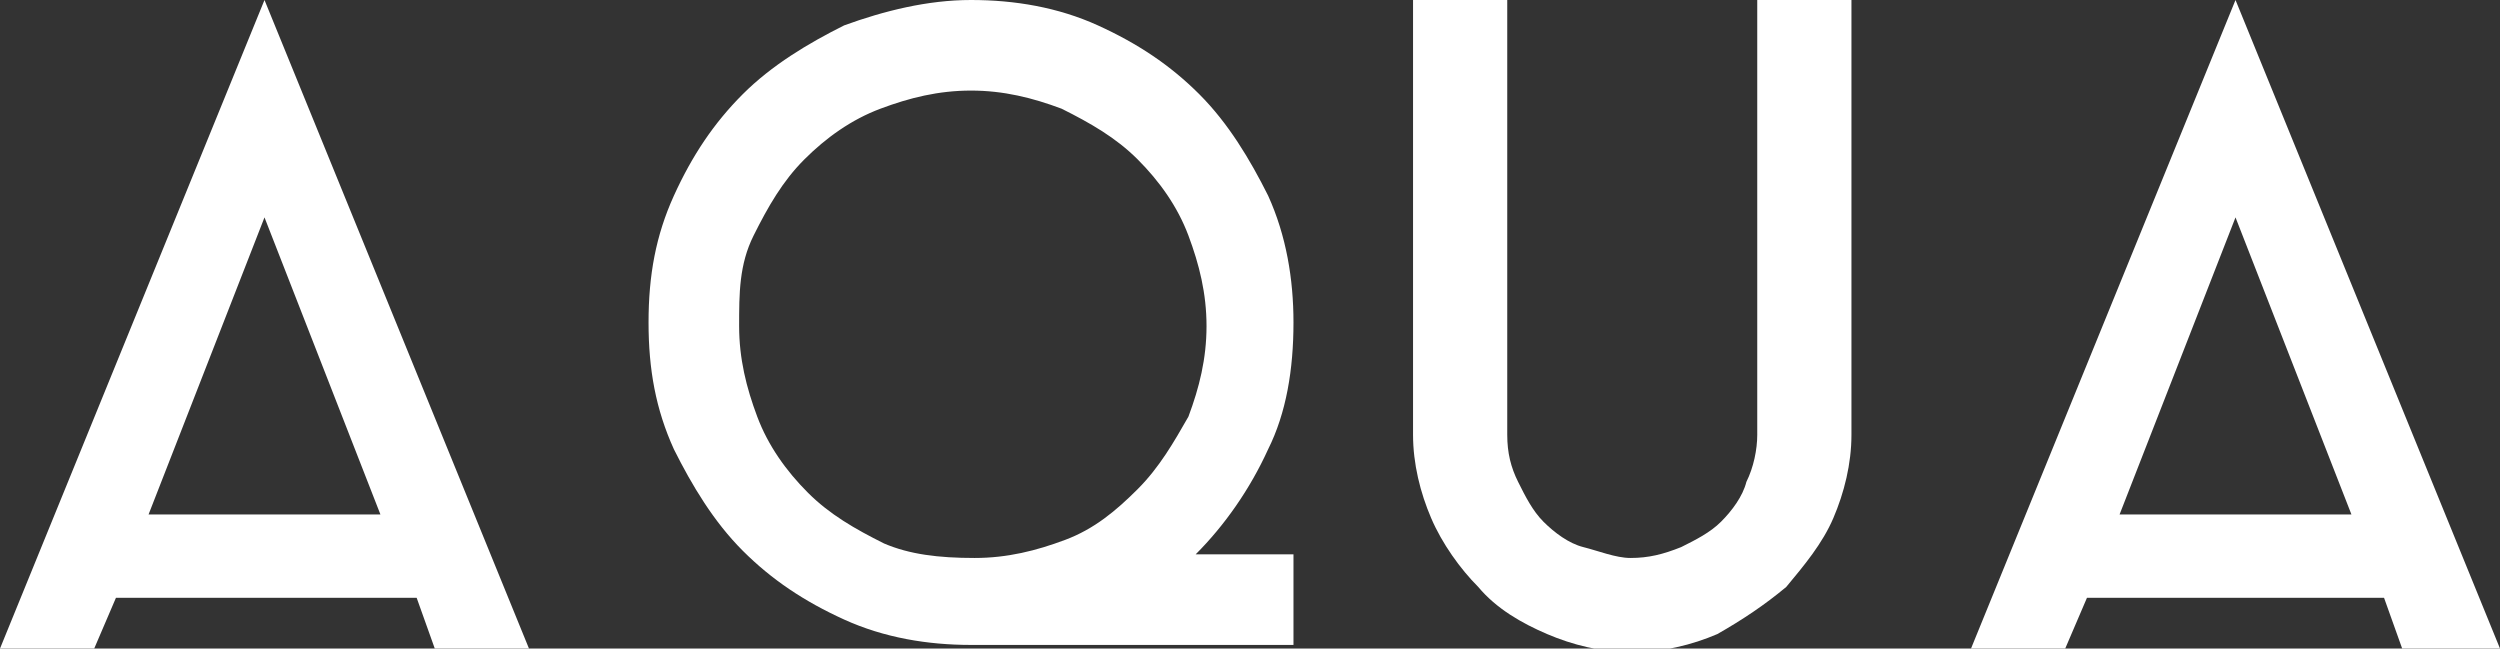 <?xml version="1.0" encoding="utf-8"?>
<!-- Generator: Adobe Illustrator 22.1.0, SVG Export Plug-In . SVG Version: 6.00 Build 0)  -->
<svg version="1.1" id="圖層_1" xmlns="http://www.w3.org/2000/svg" xmlns:xlink="http://www.w3.org/1999/xlink" x="0px" y="0px"
	 viewBox="0 0 69 17.9" style="enable-background:new 0 0 69 17.9;" xml:space="preserve">
<rect x="0" y="0" width="69" height="17.9" fill="#333333" stroke="none"/>
<style type="text/css">
	.st0{fill:#FFFFFF;}
</style>
<g>
	<path class="st0" d="M0,17.9L7.3,0l7.3,17.9H12l-0.5-1.4H3.2l-0.6,1.4H0z M4.1,14.2h6.4L7.3,6L4.1,14.2z"/>
	<path class="st0" d="M26.8,0c1.2,0,2.4,0.2,3.5,0.7c1.1,0.5,2,1.1,2.8,1.9c0.8,0.8,1.4,1.8,1.9,2.8c0.5,1.1,0.7,2.3,0.7,3.5
		c0,1.3-0.2,2.5-0.7,3.5c-0.5,1.1-1.2,2.1-2,2.9h2.7v2.5h-8.9h0c-1.2,0-2.4-0.2-3.5-0.7c-1.1-0.5-2-1.1-2.8-1.9
		c-0.8-0.8-1.4-1.8-1.9-2.8c-0.5-1.1-0.7-2.2-0.7-3.5s0.2-2.4,0.7-3.5c0.5-1.1,1.1-2,1.9-2.8c0.8-0.8,1.8-1.4,2.8-1.9
		C24.4,0.3,25.6,0,26.8,0z M26.9,15.4c0.9,0,1.7-0.2,2.5-0.5c0.8-0.3,1.4-0.8,2-1.4c0.6-0.6,1-1.3,1.4-2c0.3-0.8,0.5-1.6,0.5-2.5
		c0-0.9-0.2-1.7-0.5-2.5S32,5,31.4,4.4c-0.6-0.6-1.3-1-2.1-1.4c-0.8-0.3-1.6-0.5-2.5-0.5c-0.9,0-1.7,0.2-2.5,0.5
		c-0.8,0.3-1.5,0.8-2.1,1.4c-0.6,0.6-1,1.3-1.4,2.1S20.4,8.1,20.4,9c0,0.9,0.2,1.7,0.5,2.5c0.3,0.8,0.8,1.5,1.4,2.1s1.3,1,2.1,1.4
		C25.1,15.3,25.9,15.4,26.9,15.4L26.9,15.4z"/>
	<path class="st0" d="M48.5,0h2.6v12c0,0.8-0.2,1.6-0.5,2.3c-0.3,0.7-0.8,1.3-1.3,1.9c-0.6,0.5-1.2,0.9-1.9,1.3
		c-0.7,0.3-1.5,0.5-2.4,0.5c-0.8,0-1.6-0.2-2.3-0.5c-0.7-0.3-1.4-0.7-1.9-1.3c-0.5-0.5-1-1.2-1.3-1.9C39.2,13.6,39,12.8,39,12V0h2.6
		v12c0,0.5,0.1,0.9,0.3,1.3c0.2,0.4,0.4,0.8,0.7,1.1c0.3,0.3,0.7,0.6,1.1,0.7s0.9,0.3,1.3,0.3c0.5,0,0.9-0.1,1.4-0.3
		c0.4-0.2,0.8-0.4,1.1-0.7c0.3-0.3,0.6-0.7,0.7-1.1c0.2-0.4,0.3-0.9,0.3-1.3V0z"/>
	<path class="st0" d="M54.4,17.9L61.7,0L69,17.9h-2.7l-0.5-1.4h-8.2L57,17.9H54.4z M58.5,14.2h6.4L61.7,6L58.5,14.2z"/>
</g>
</svg>
